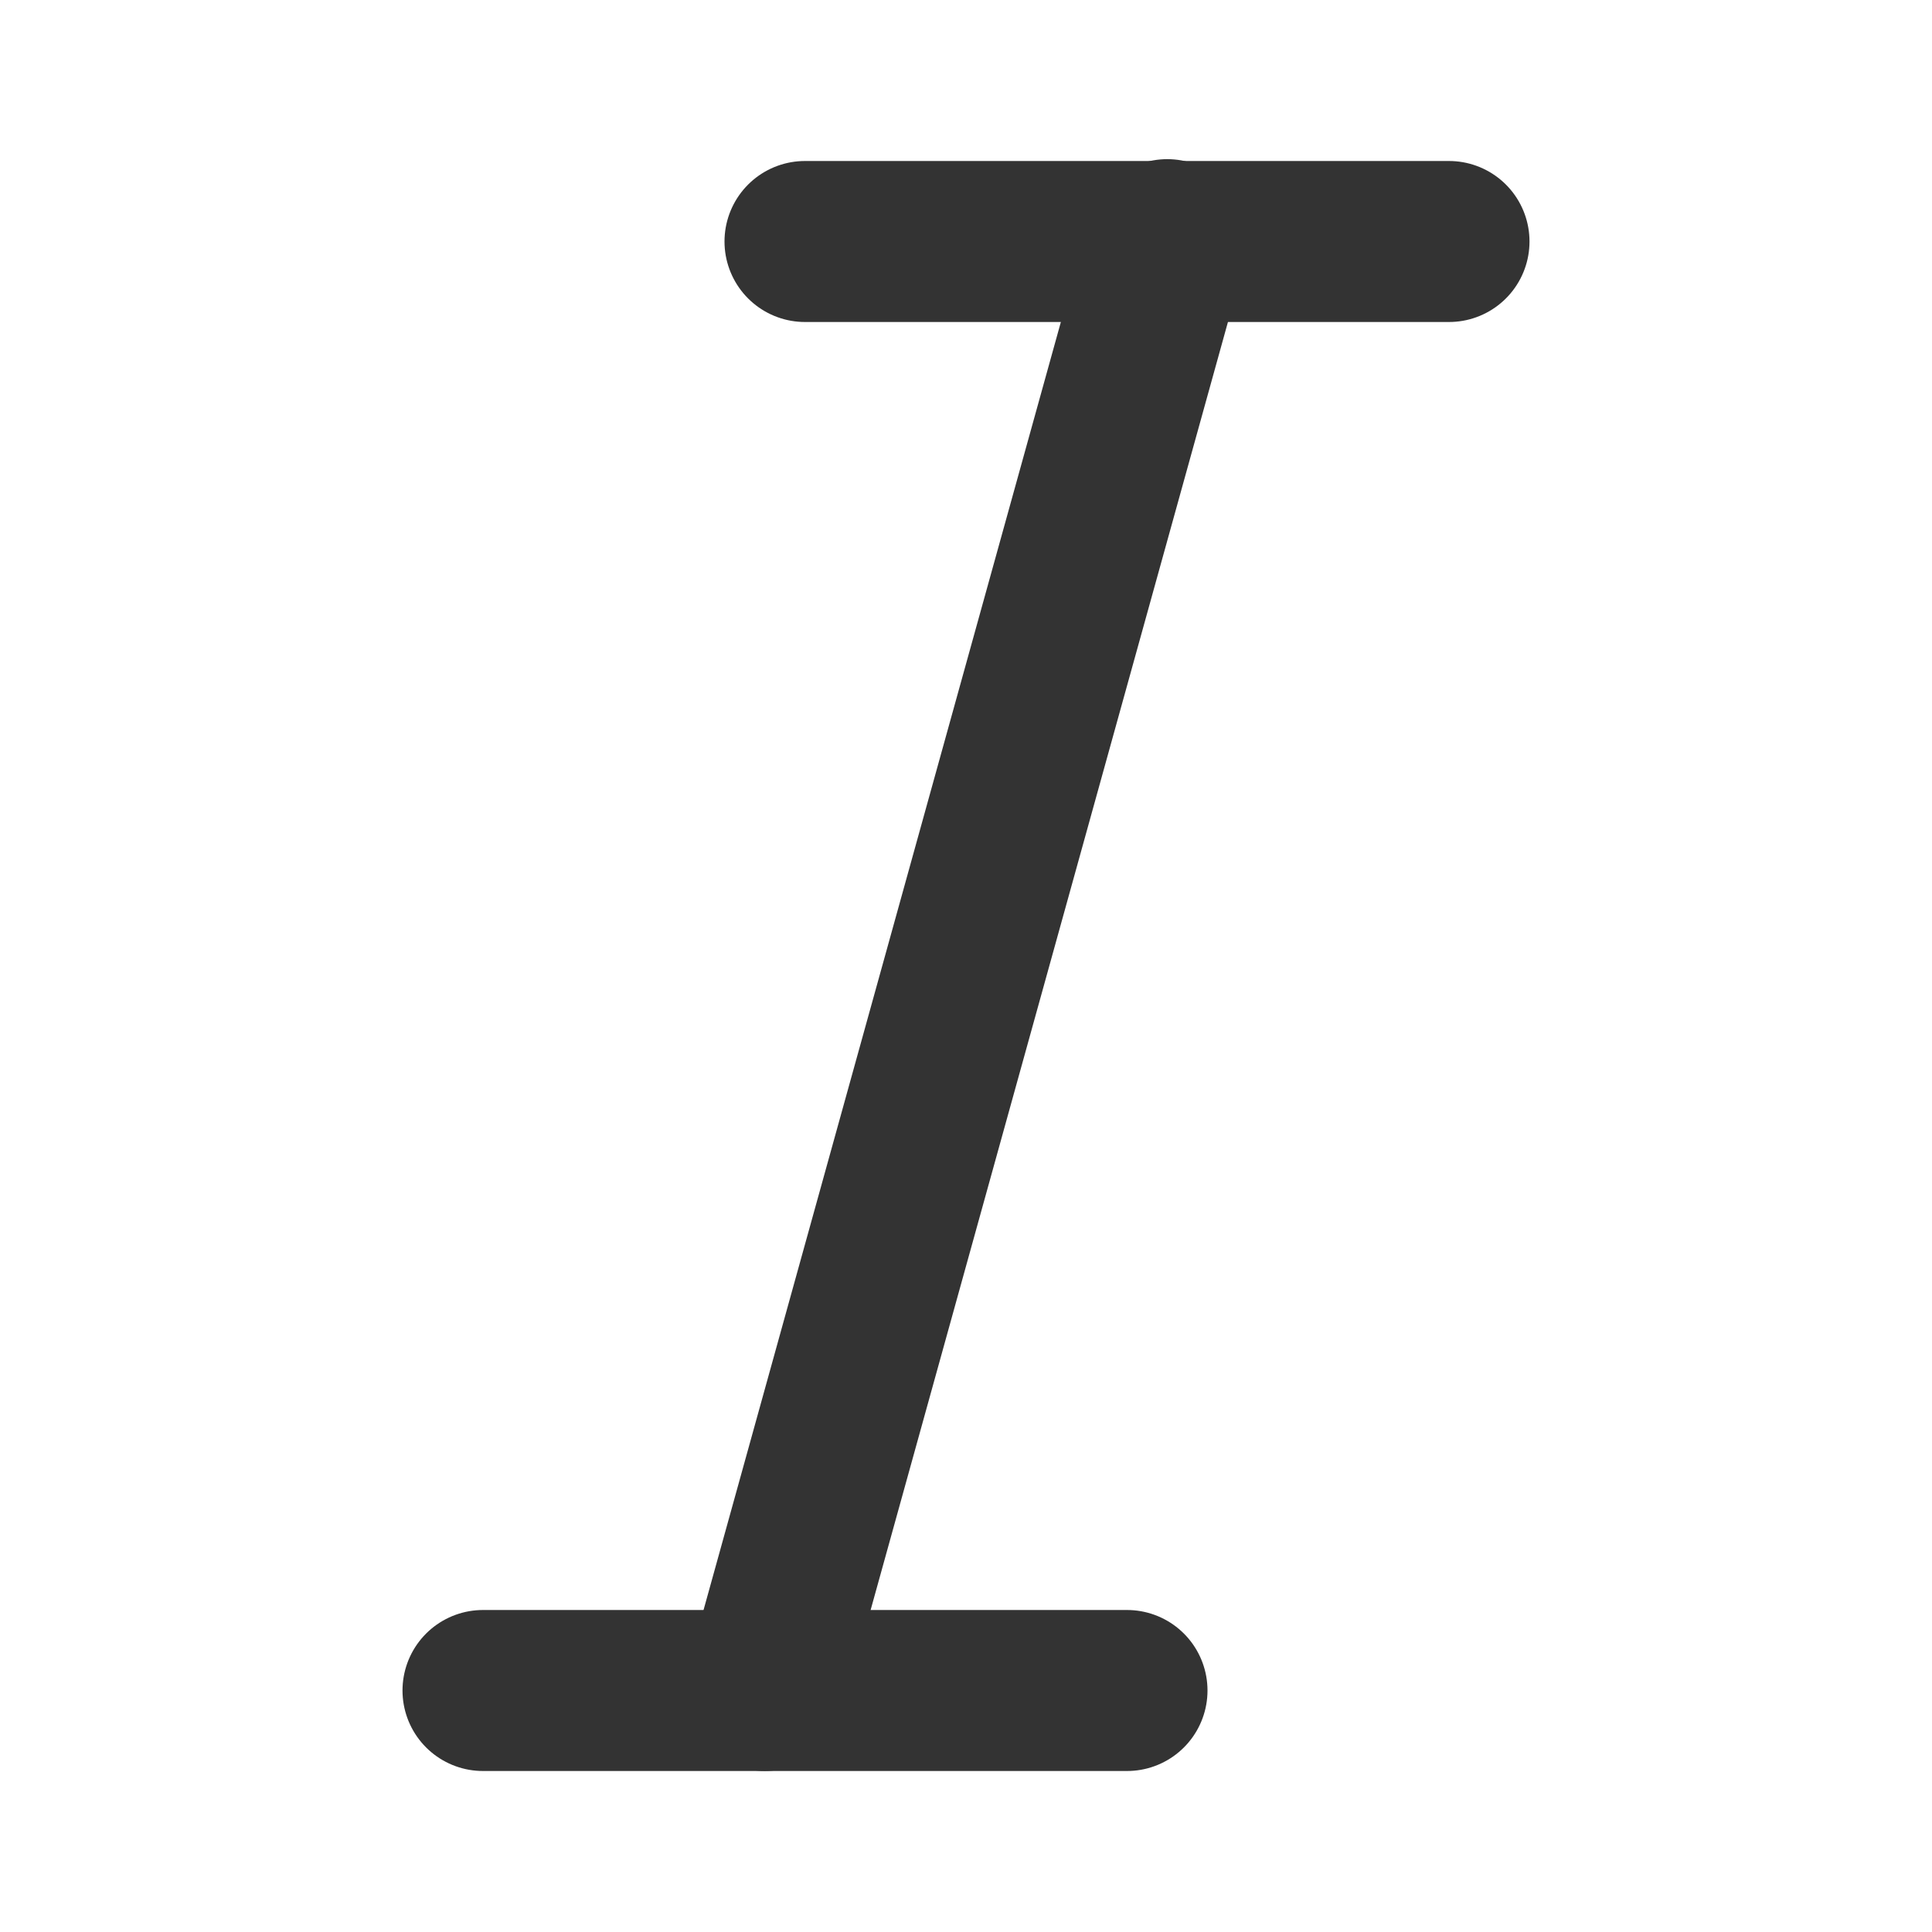 <svg width="24" height="24" viewBox="0 0 24 24" fill="none" xmlns="http://www.w3.org/2000/svg">
<path d="M10 3H18" stroke="#333333" stroke-width="2" stroke-linecap="round" stroke-linejoin="round"/>
<path d="M6 21H14" stroke="#333333" stroke-width="2" stroke-linecap="round" stroke-linejoin="round"/>
<path d="M14.5 2.977L9.5 21" stroke="#333333" stroke-width="2" stroke-linecap="round" stroke-linejoin="round"/>
</svg>
